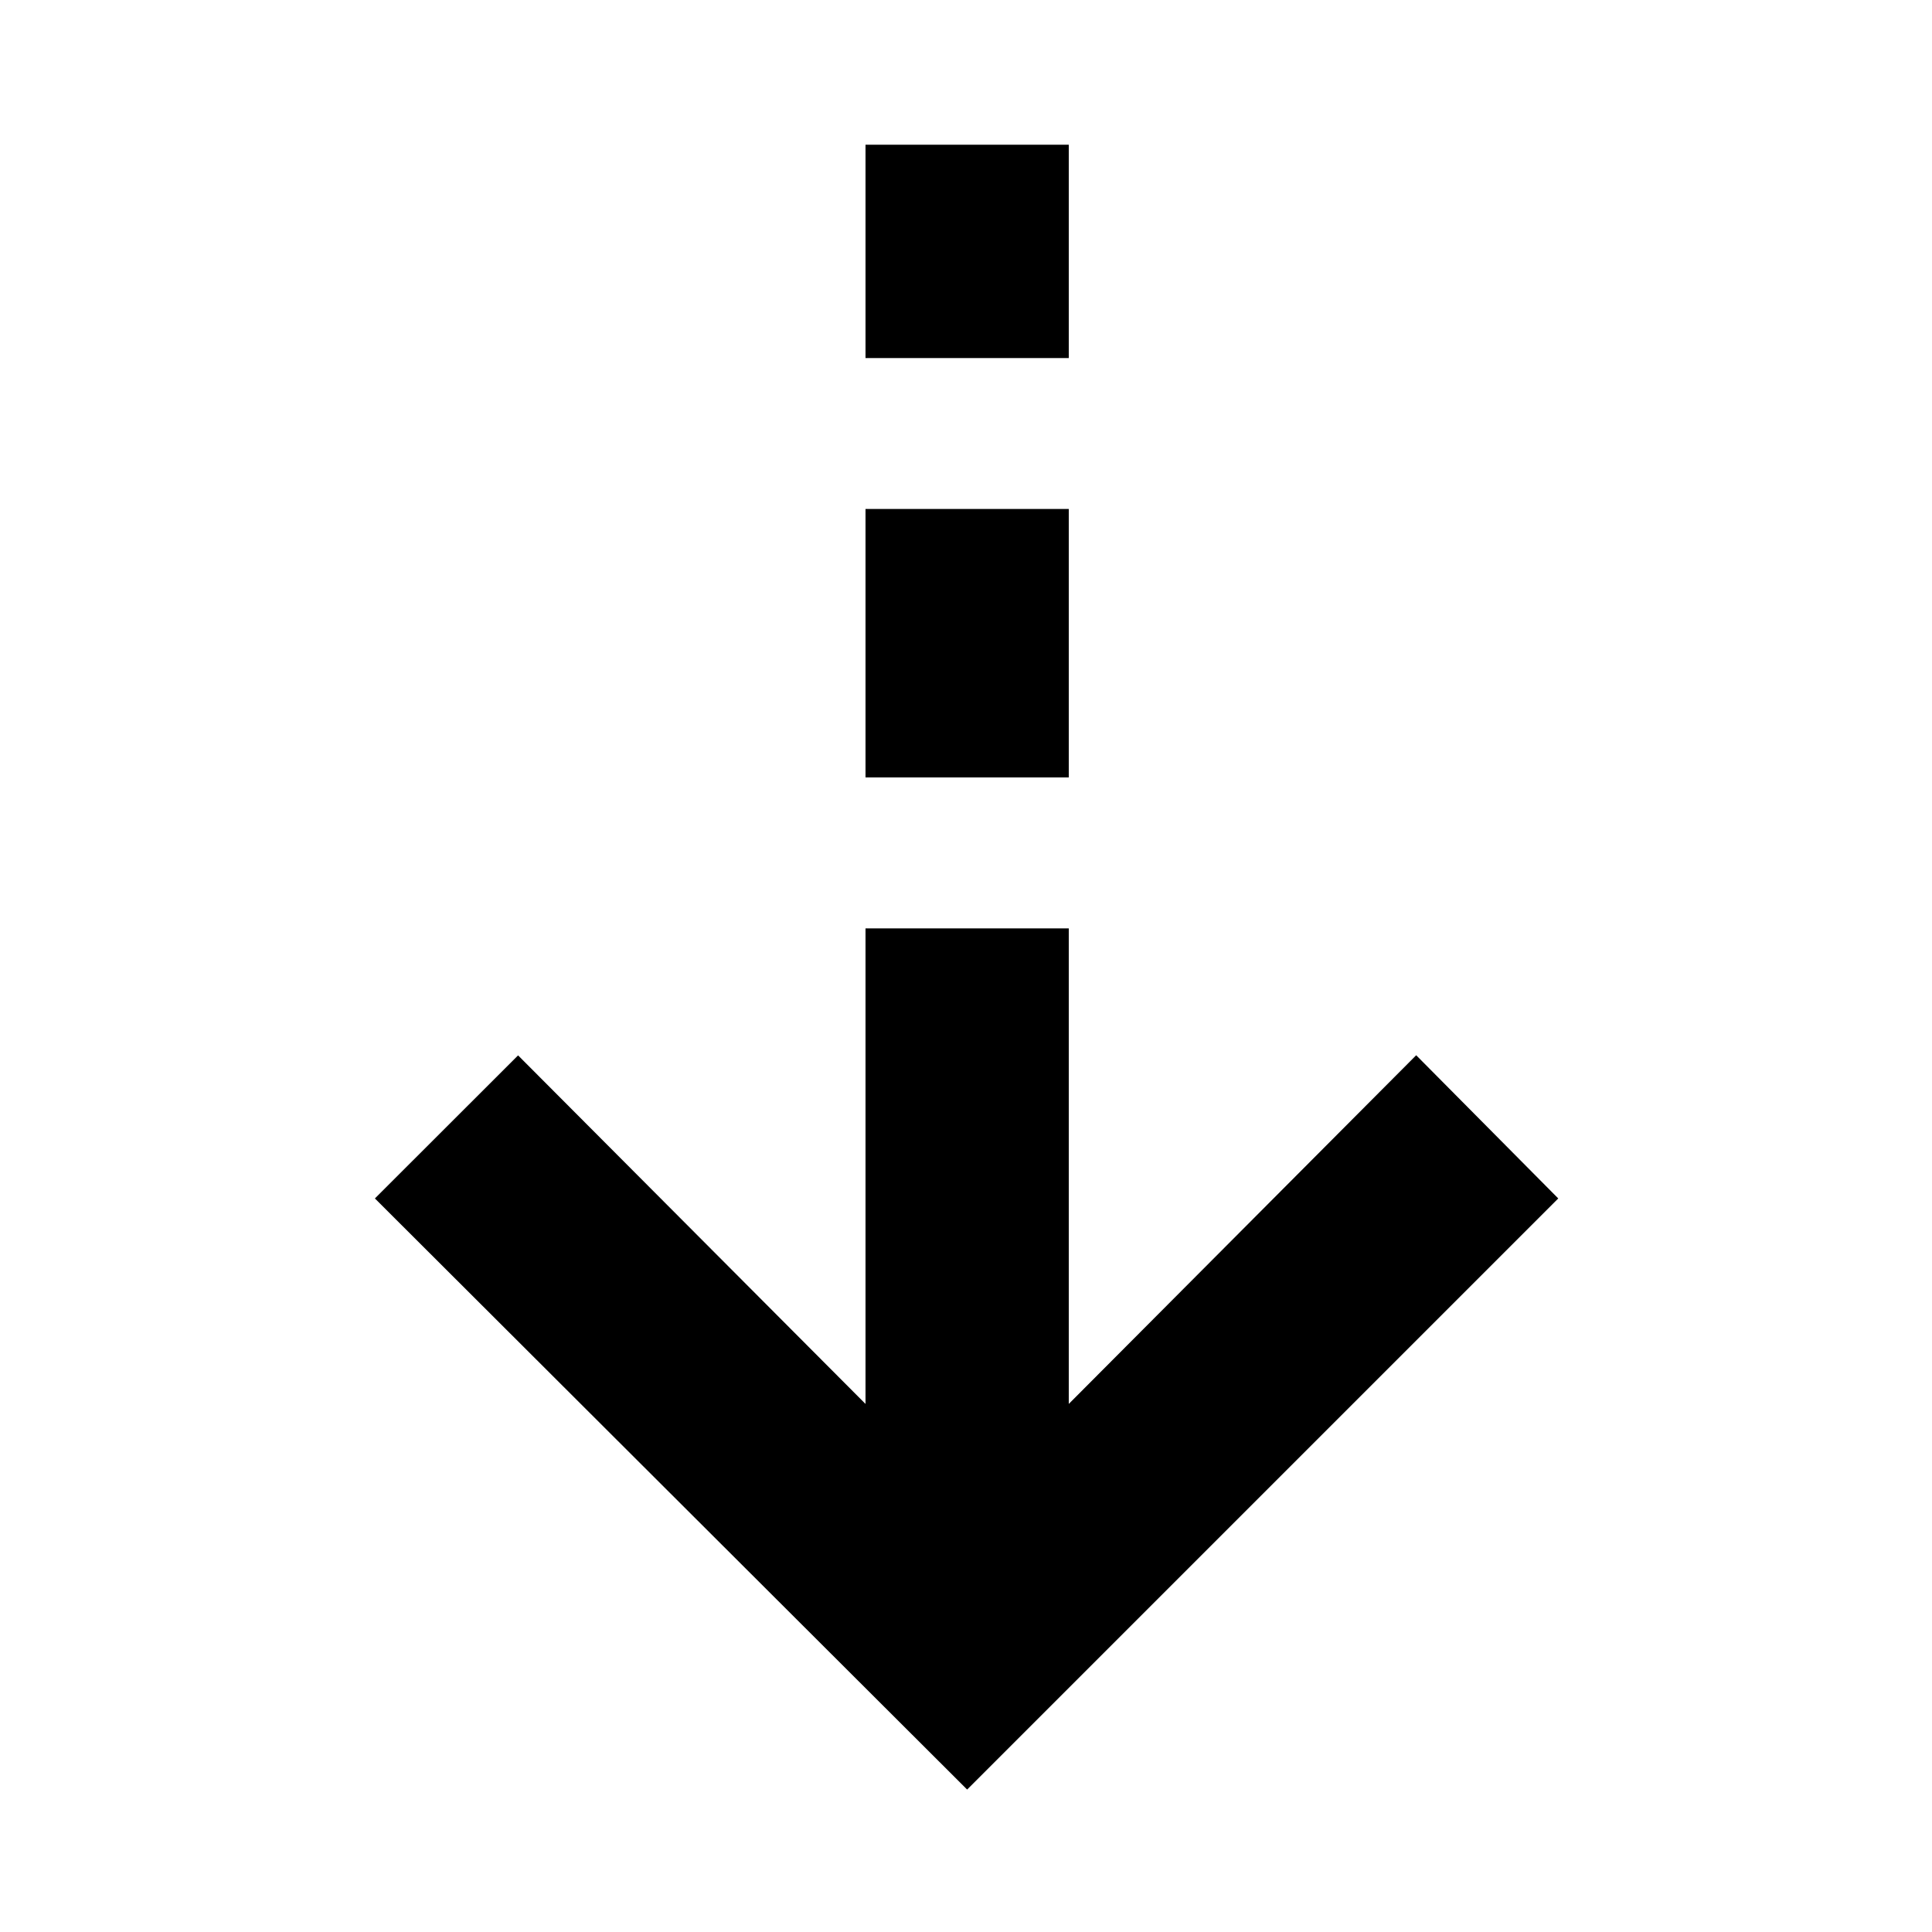 <svg xmlns="http://www.w3.org/2000/svg" height="24" viewBox="0 -960 960 960" width="24"><path d="M480.565-70.782 186.282-364.5l71.153-71.088 172.63 173.195v-236.302h101.001v236.302l172.63-173.26 70.588 71.153L480.565-70.782Zm-50.5-502.913v-133.392h101.001v133.392H430.065Zm0-208.392v-106.001h101.001v106.001H430.065Z"/></svg>